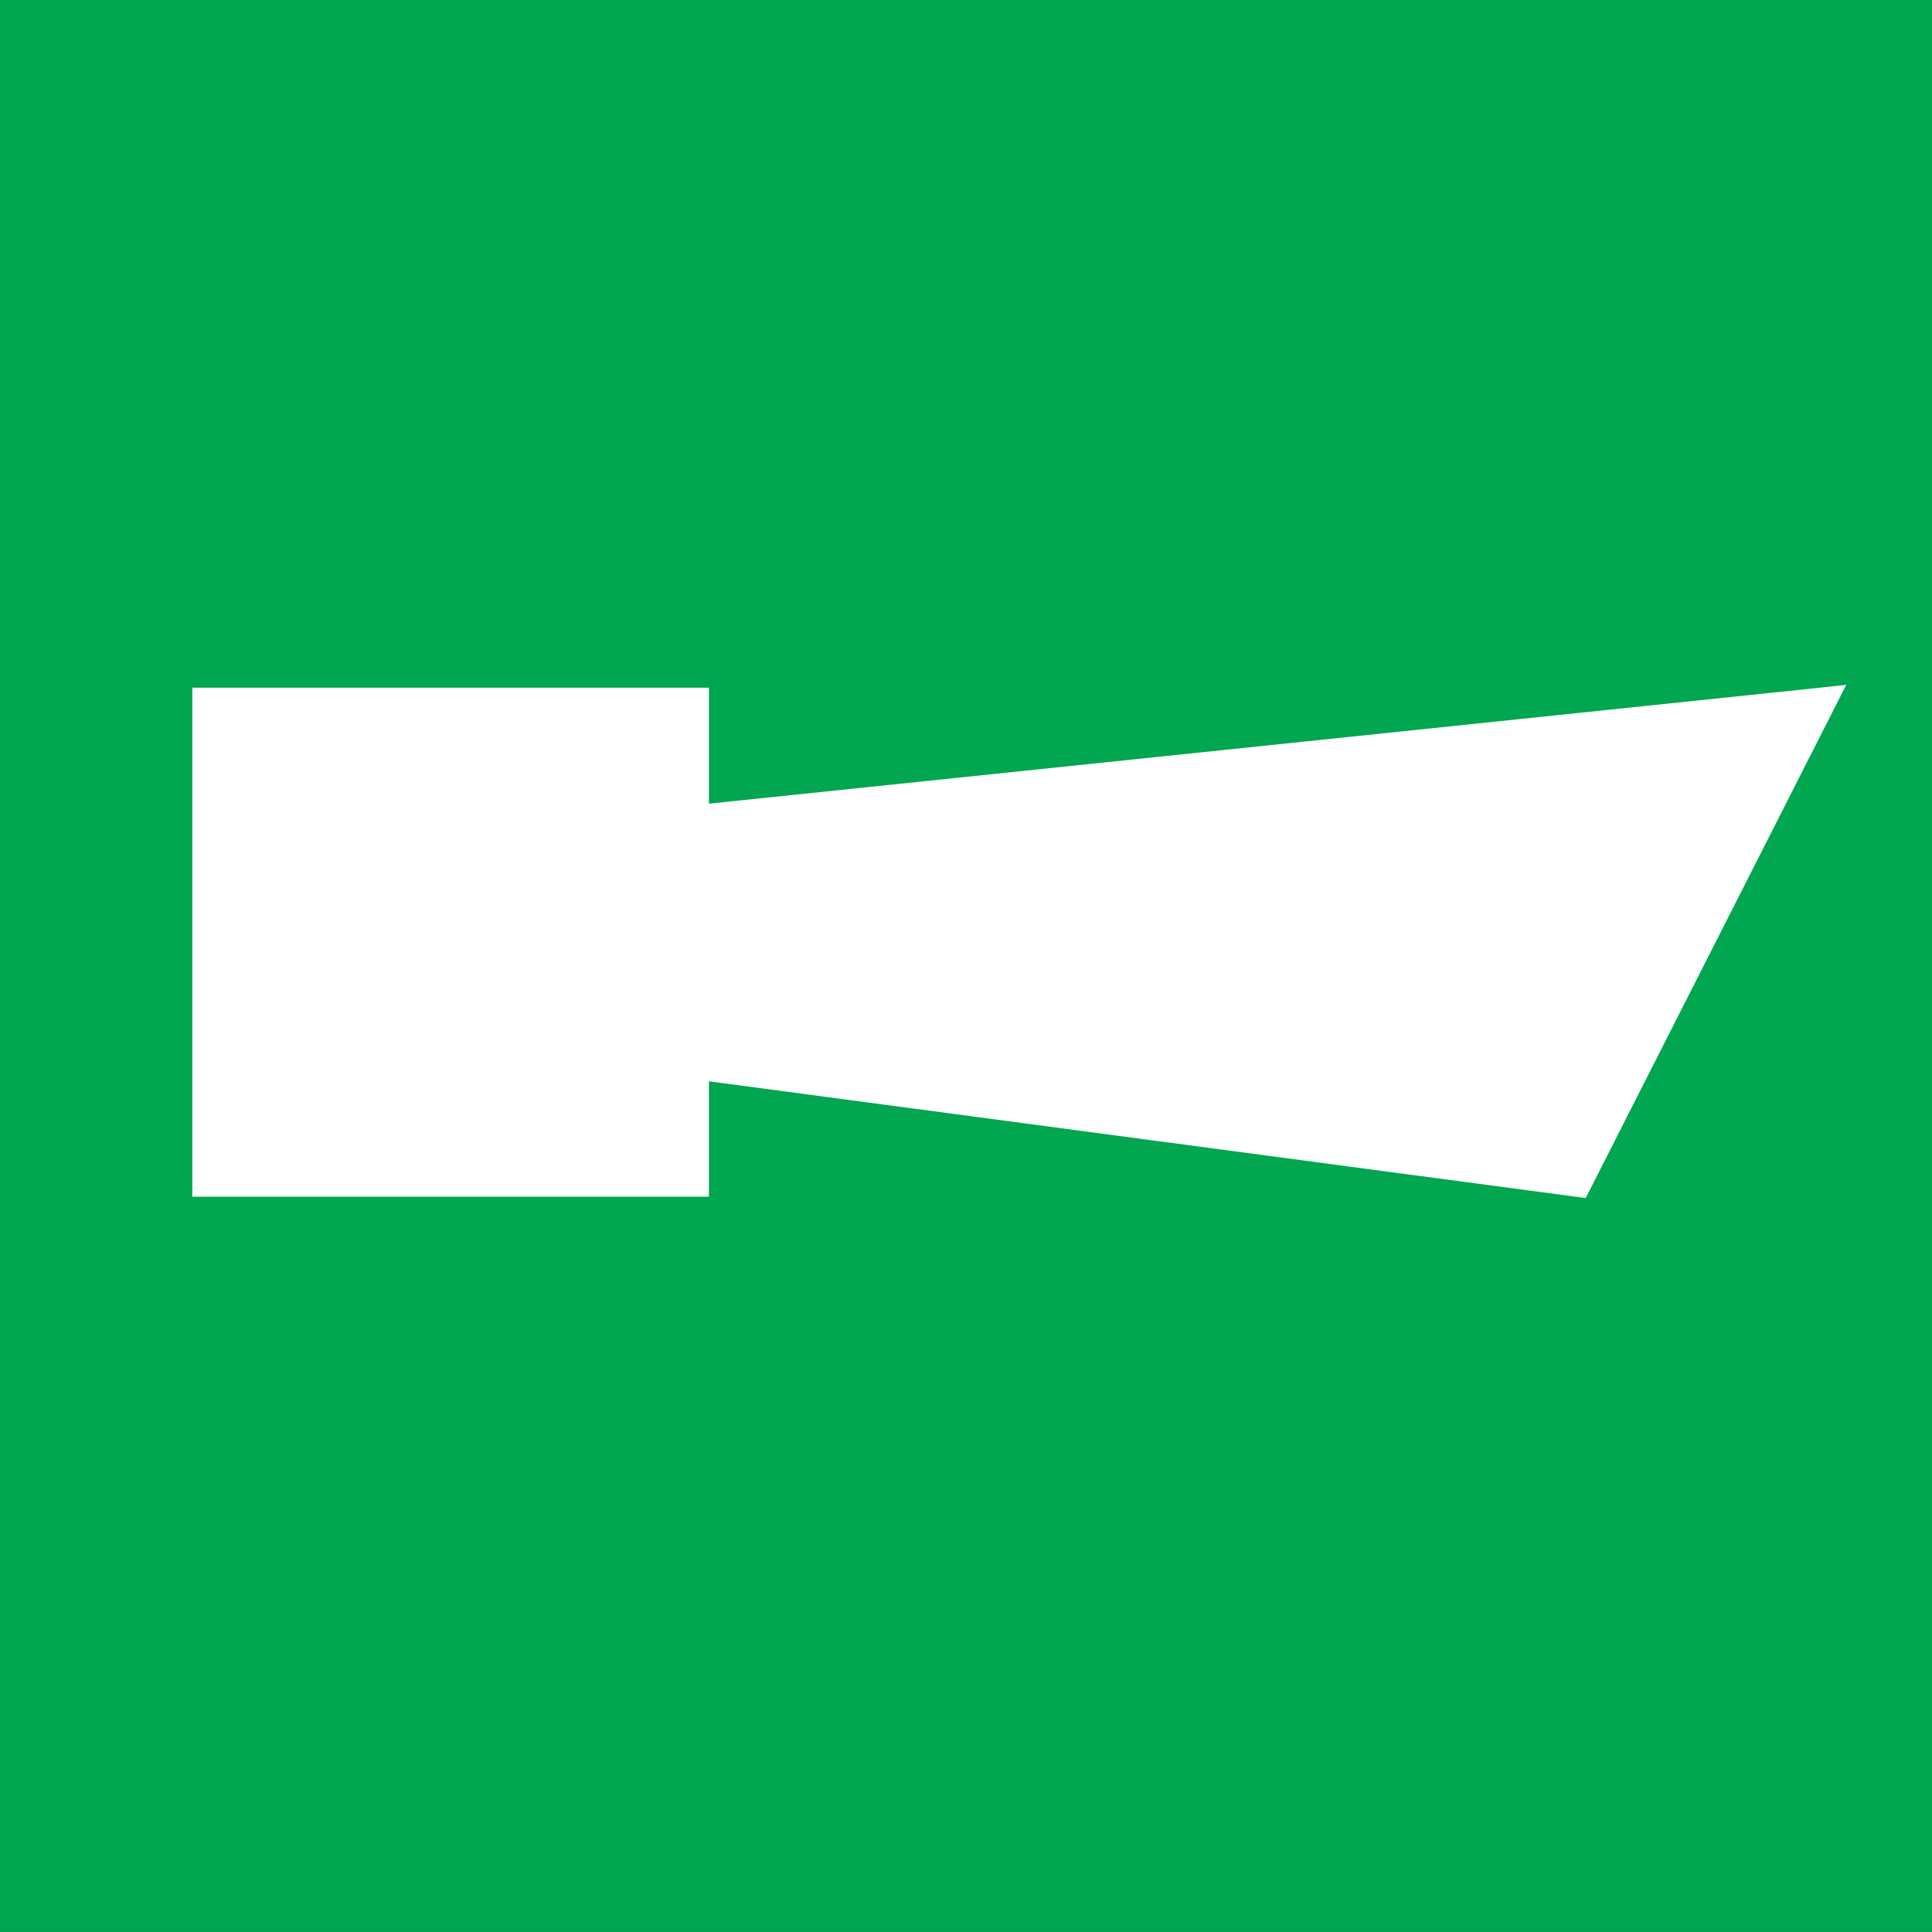 <?xml version="1.0" encoding="UTF-8" standalone="no"?>
<!-- Created with Inkscape (http://www.inkscape.org/) -->

<svg
   xmlns:dc="http://purl.org/dc/elements/1.1/"
   xmlns:cc="http://creativecommons.org/ns#"
   xmlns:rdf="http://www.w3.org/1999/02/22-rdf-syntax-ns#"
   xmlns:svg="http://www.w3.org/2000/svg"
   xmlns="http://www.w3.org/2000/svg"
   version="1.1"
   width="70.863"
   height="70.863"
   id="svg2"
   xml:space="preserve"><rect width="100%" height="100%" fill="#333333" stroke="none"/><defs
     id="defs6"><clipPath
       id="clipPath18"><path
         d="M 0,566.93 0,0 l 566.934,0 0,566.93 -566.934,0 z"
         id="path20" /></clipPath></defs><g
     transform="matrix(1.25,0,0,-1.25,0,70.862)"
     id="g10"><g
       transform="scale(0.1,0.1)"
       id="g12"><g
         id="g14"><g
           clip-path="url(#clipPath18)"
           id="g16"><path
             d="m 0,0 566.934,0 0,566.93 L 0,566.93 0,0 z"
             id="path22"
             style="fill:#00a650;fill-opacity:1;fill-rule:nonzero;stroke:none" /><path
             d="m 533.523,365.055 c 0,0 -315.878,-33.02 -325.496,-33.981 0,7.281 0,34.039 0,34.039 l -151.593,0 0,-149.371 151.593,0 c 0,0 0,26.457 0,33.86 9.762,-1.301 257.266,-34.25 257.266,-34.25 l 76.453,150.605 -8.223,-0.902"
             id="path24"
             style="fill:#ffffff;fill-opacity:1;fill-rule:nonzero;stroke:none" /></g></g></g></g></svg>